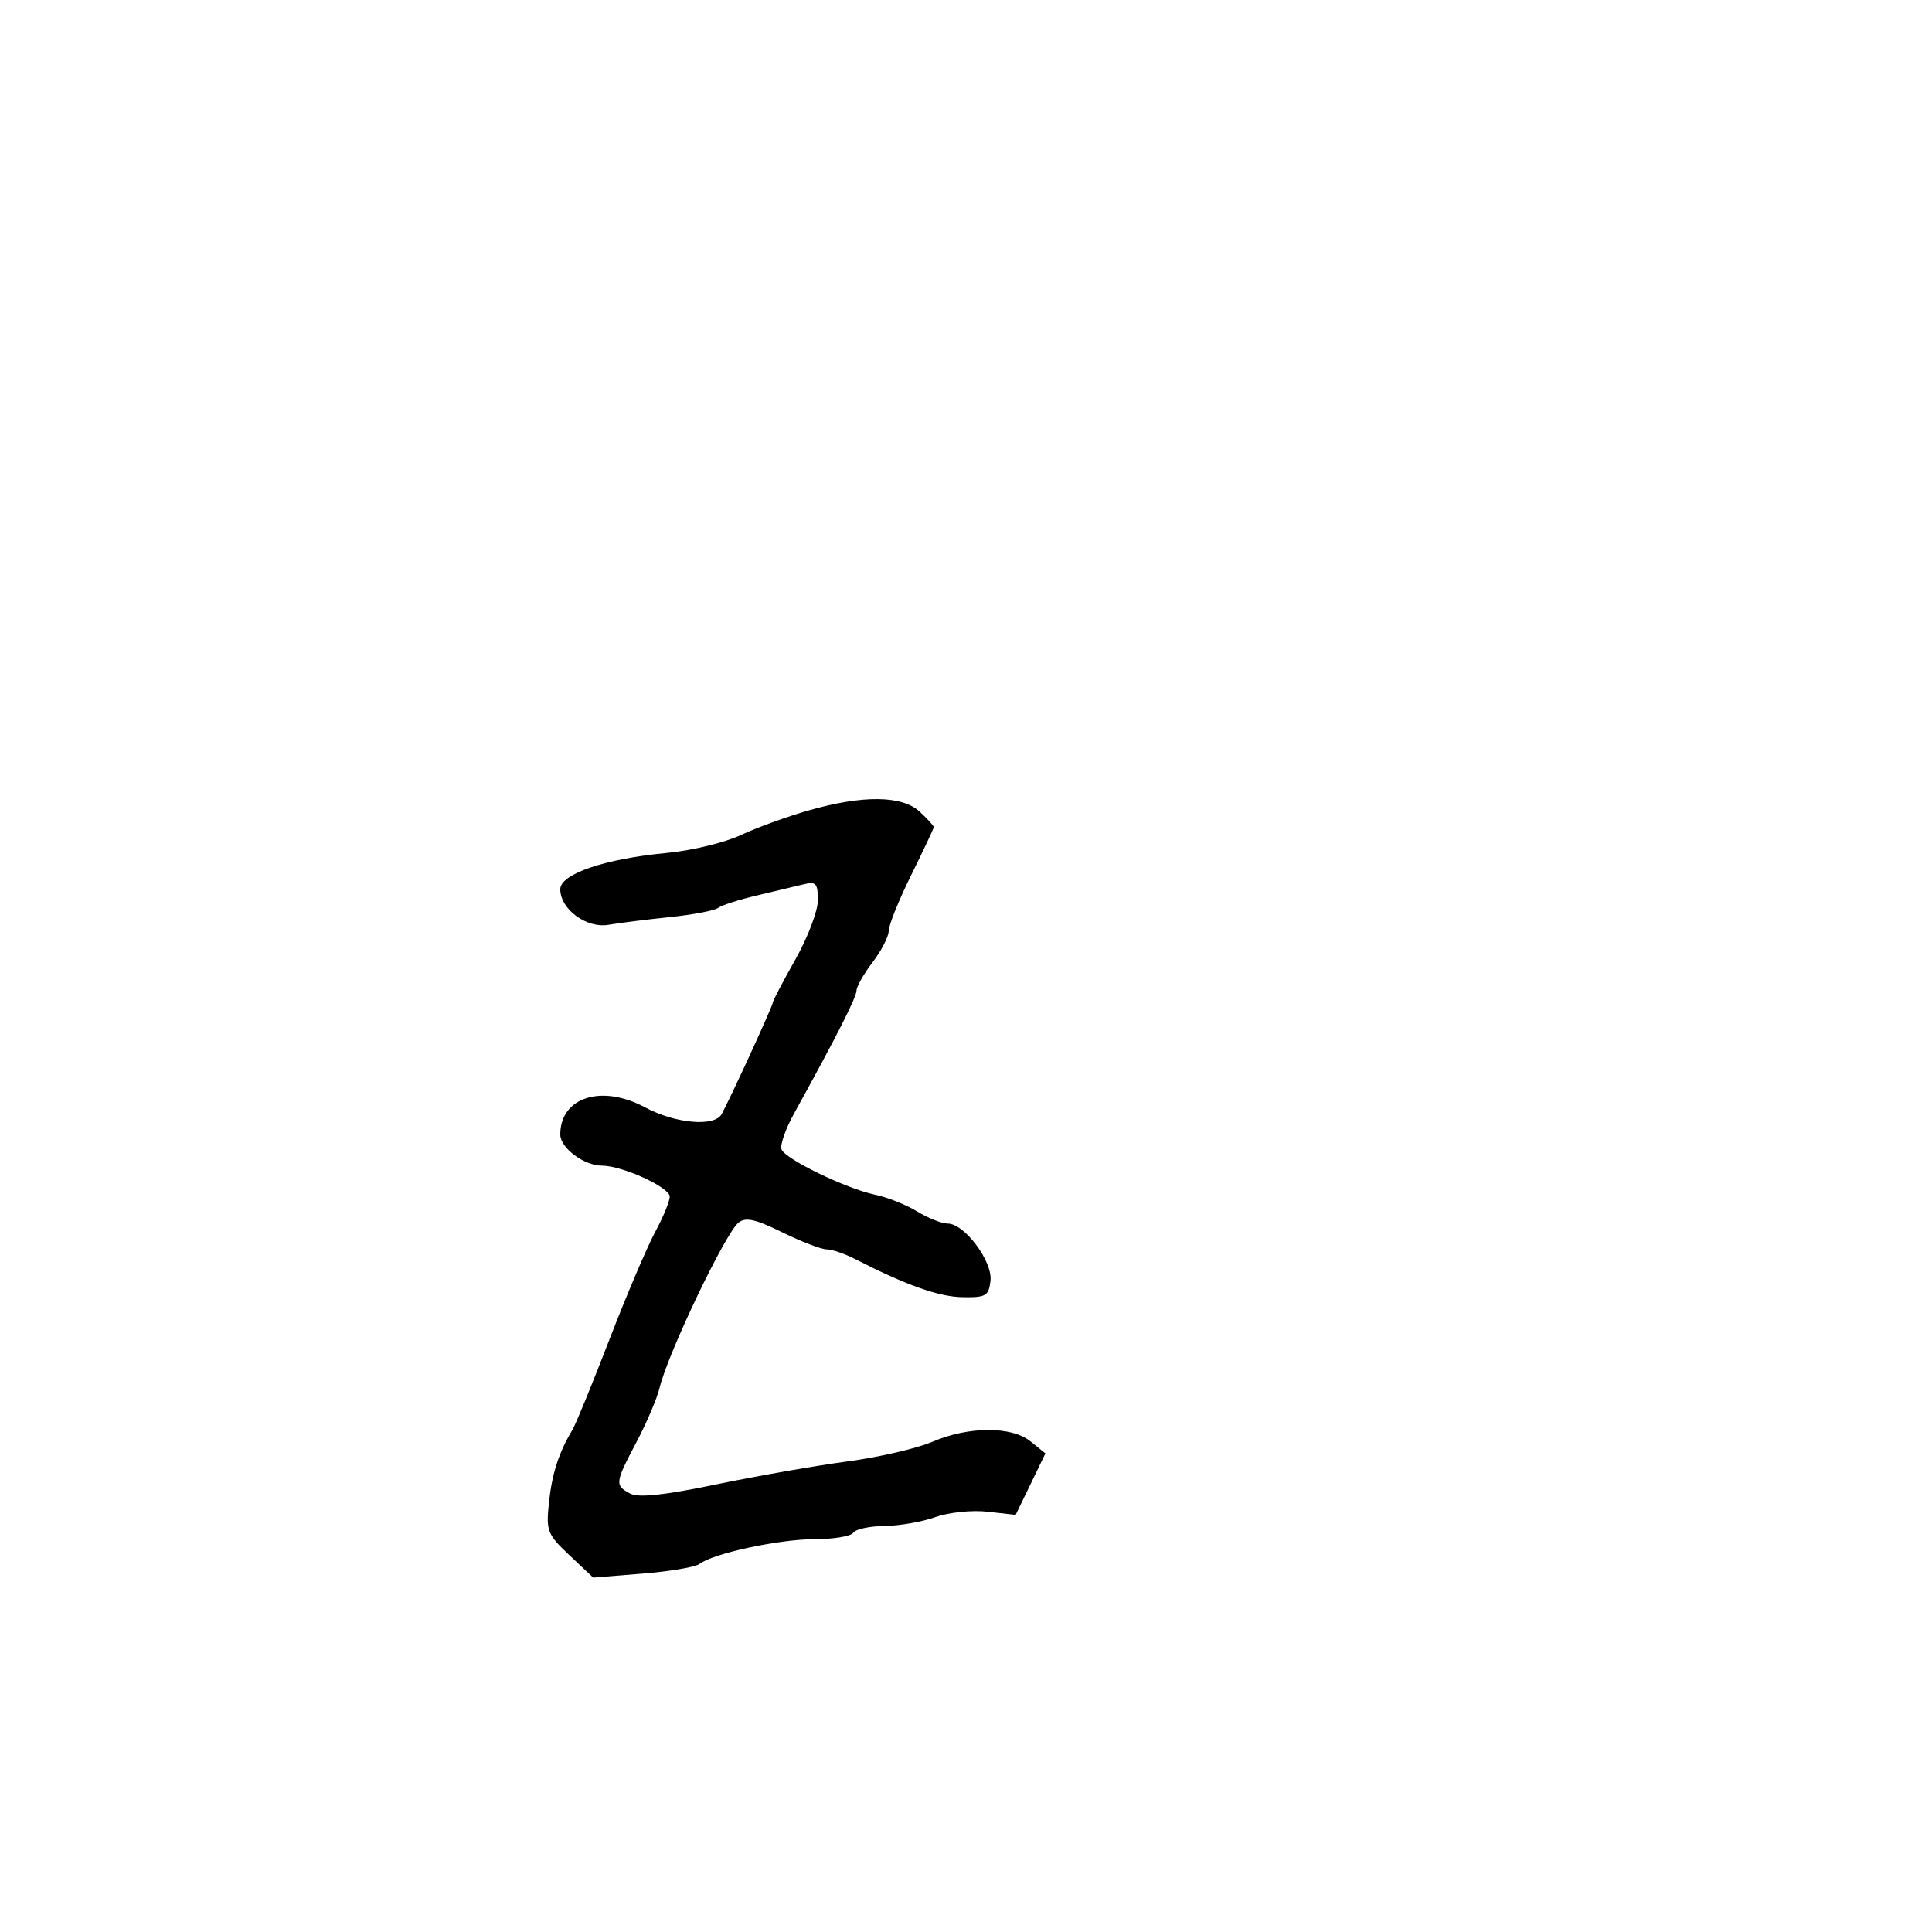 <svg xmlns="http://www.w3.org/2000/svg" width="300" height="300" viewBox="0 0 300 300" version="1.1">
	<path d="M 125.498 125.862 C 122.197 126.808, 117.472 128.529, 114.998 129.687 C 112.524 130.844, 107.366 132.086, 103.536 132.445 C 93.949 133.346, 87 135.712, 87 138.076 C 87 141.193, 91.077 144.197, 94.500 143.602 C 96.150 143.315, 100.425 142.779, 104 142.410 C 107.575 142.041, 110.950 141.400, 111.500 140.985 C 112.050 140.570, 114.750 139.702, 117.500 139.056 C 120.250 138.409, 123.513 137.630, 124.750 137.324 C 126.710 136.839, 127 137.157, 127 139.787 C 127 141.449, 125.425 145.594, 123.500 149 C 121.575 152.406, 120 155.409, 120 155.674 C 120 156.185, 113.456 170.453, 112.054 173 C 110.947 175.011, 104.873 174.472, 100.155 171.943 C 93.400 168.323, 87 170.377, 87 176.166 C 87 178.247, 90.680 181, 93.462 181 C 96.630 181, 103.992 184.360, 103.996 185.808 C 103.998 186.527, 102.979 189.002, 101.730 191.308 C 100.482 193.613, 97.288 201.125, 94.632 208 C 91.977 214.875, 89.397 221.175, 88.900 222 C 86.788 225.503, 85.722 228.789, 85.248 233.261 C 84.774 237.730, 84.969 238.234, 88.425 241.494 L 92.106 244.966 99.803 244.346 C 104.036 244.005, 108.009 243.327, 108.631 242.839 C 110.697 241.219, 121.020 239, 126.490 239 C 129.455 239, 132.160 238.550, 132.500 238 C 132.840 237.450, 135.004 236.980, 137.309 236.956 C 139.614 236.932, 143.183 236.312, 145.239 235.578 C 147.316 234.837, 150.920 234.462, 153.345 234.735 L 157.711 235.228 160.021 230.457 L 162.330 225.686 160.054 223.843 C 157.079 221.434, 150.450 221.449, 144.780 223.880 C 142.368 224.914, 136.414 226.289, 131.548 226.937 C 126.682 227.584, 117.519 229.189, 111.184 230.503 C 103.055 232.189, 99.127 232.603, 97.833 231.911 C 95.441 230.630, 95.489 230.248, 98.851 223.891 C 100.418 220.926, 102.024 217.150, 102.420 215.500 C 103.689 210.205, 112.563 191.608, 114.646 189.879 C 115.757 188.957, 117.220 189.273, 121.467 191.353 C 124.441 192.809, 127.541 194, 128.356 194 C 129.171 194, 131.112 194.653, 132.669 195.451 C 140.645 199.539, 145.756 201.361, 149.432 201.427 C 153.095 201.493, 153.530 201.240, 153.803 198.890 C 154.154 195.868, 149.773 190.002, 147.161 189.996 C 146.247 189.994, 144.113 189.146, 142.417 188.112 C 140.721 187.078, 137.796 185.912, 135.917 185.521 C 131.416 184.584, 121.936 179.996, 121.351 178.471 C 121.097 177.810, 121.979 175.296, 123.312 172.885 C 129.824 161.097, 133 154.847, 133 153.819 C 133 153.198, 134.125 151.214, 135.500 149.411 C 136.875 147.608, 138 145.416, 138 144.539 C 138 143.662, 139.575 139.758, 141.500 135.863 C 143.425 131.967, 145 128.622, 145 128.429 C 145 128.236, 144.015 127.160, 142.811 126.039 C 140.083 123.497, 133.971 123.434, 125.498 125.862" stroke="none" fill="black" fill-rule="evenodd"/>
</svg>
